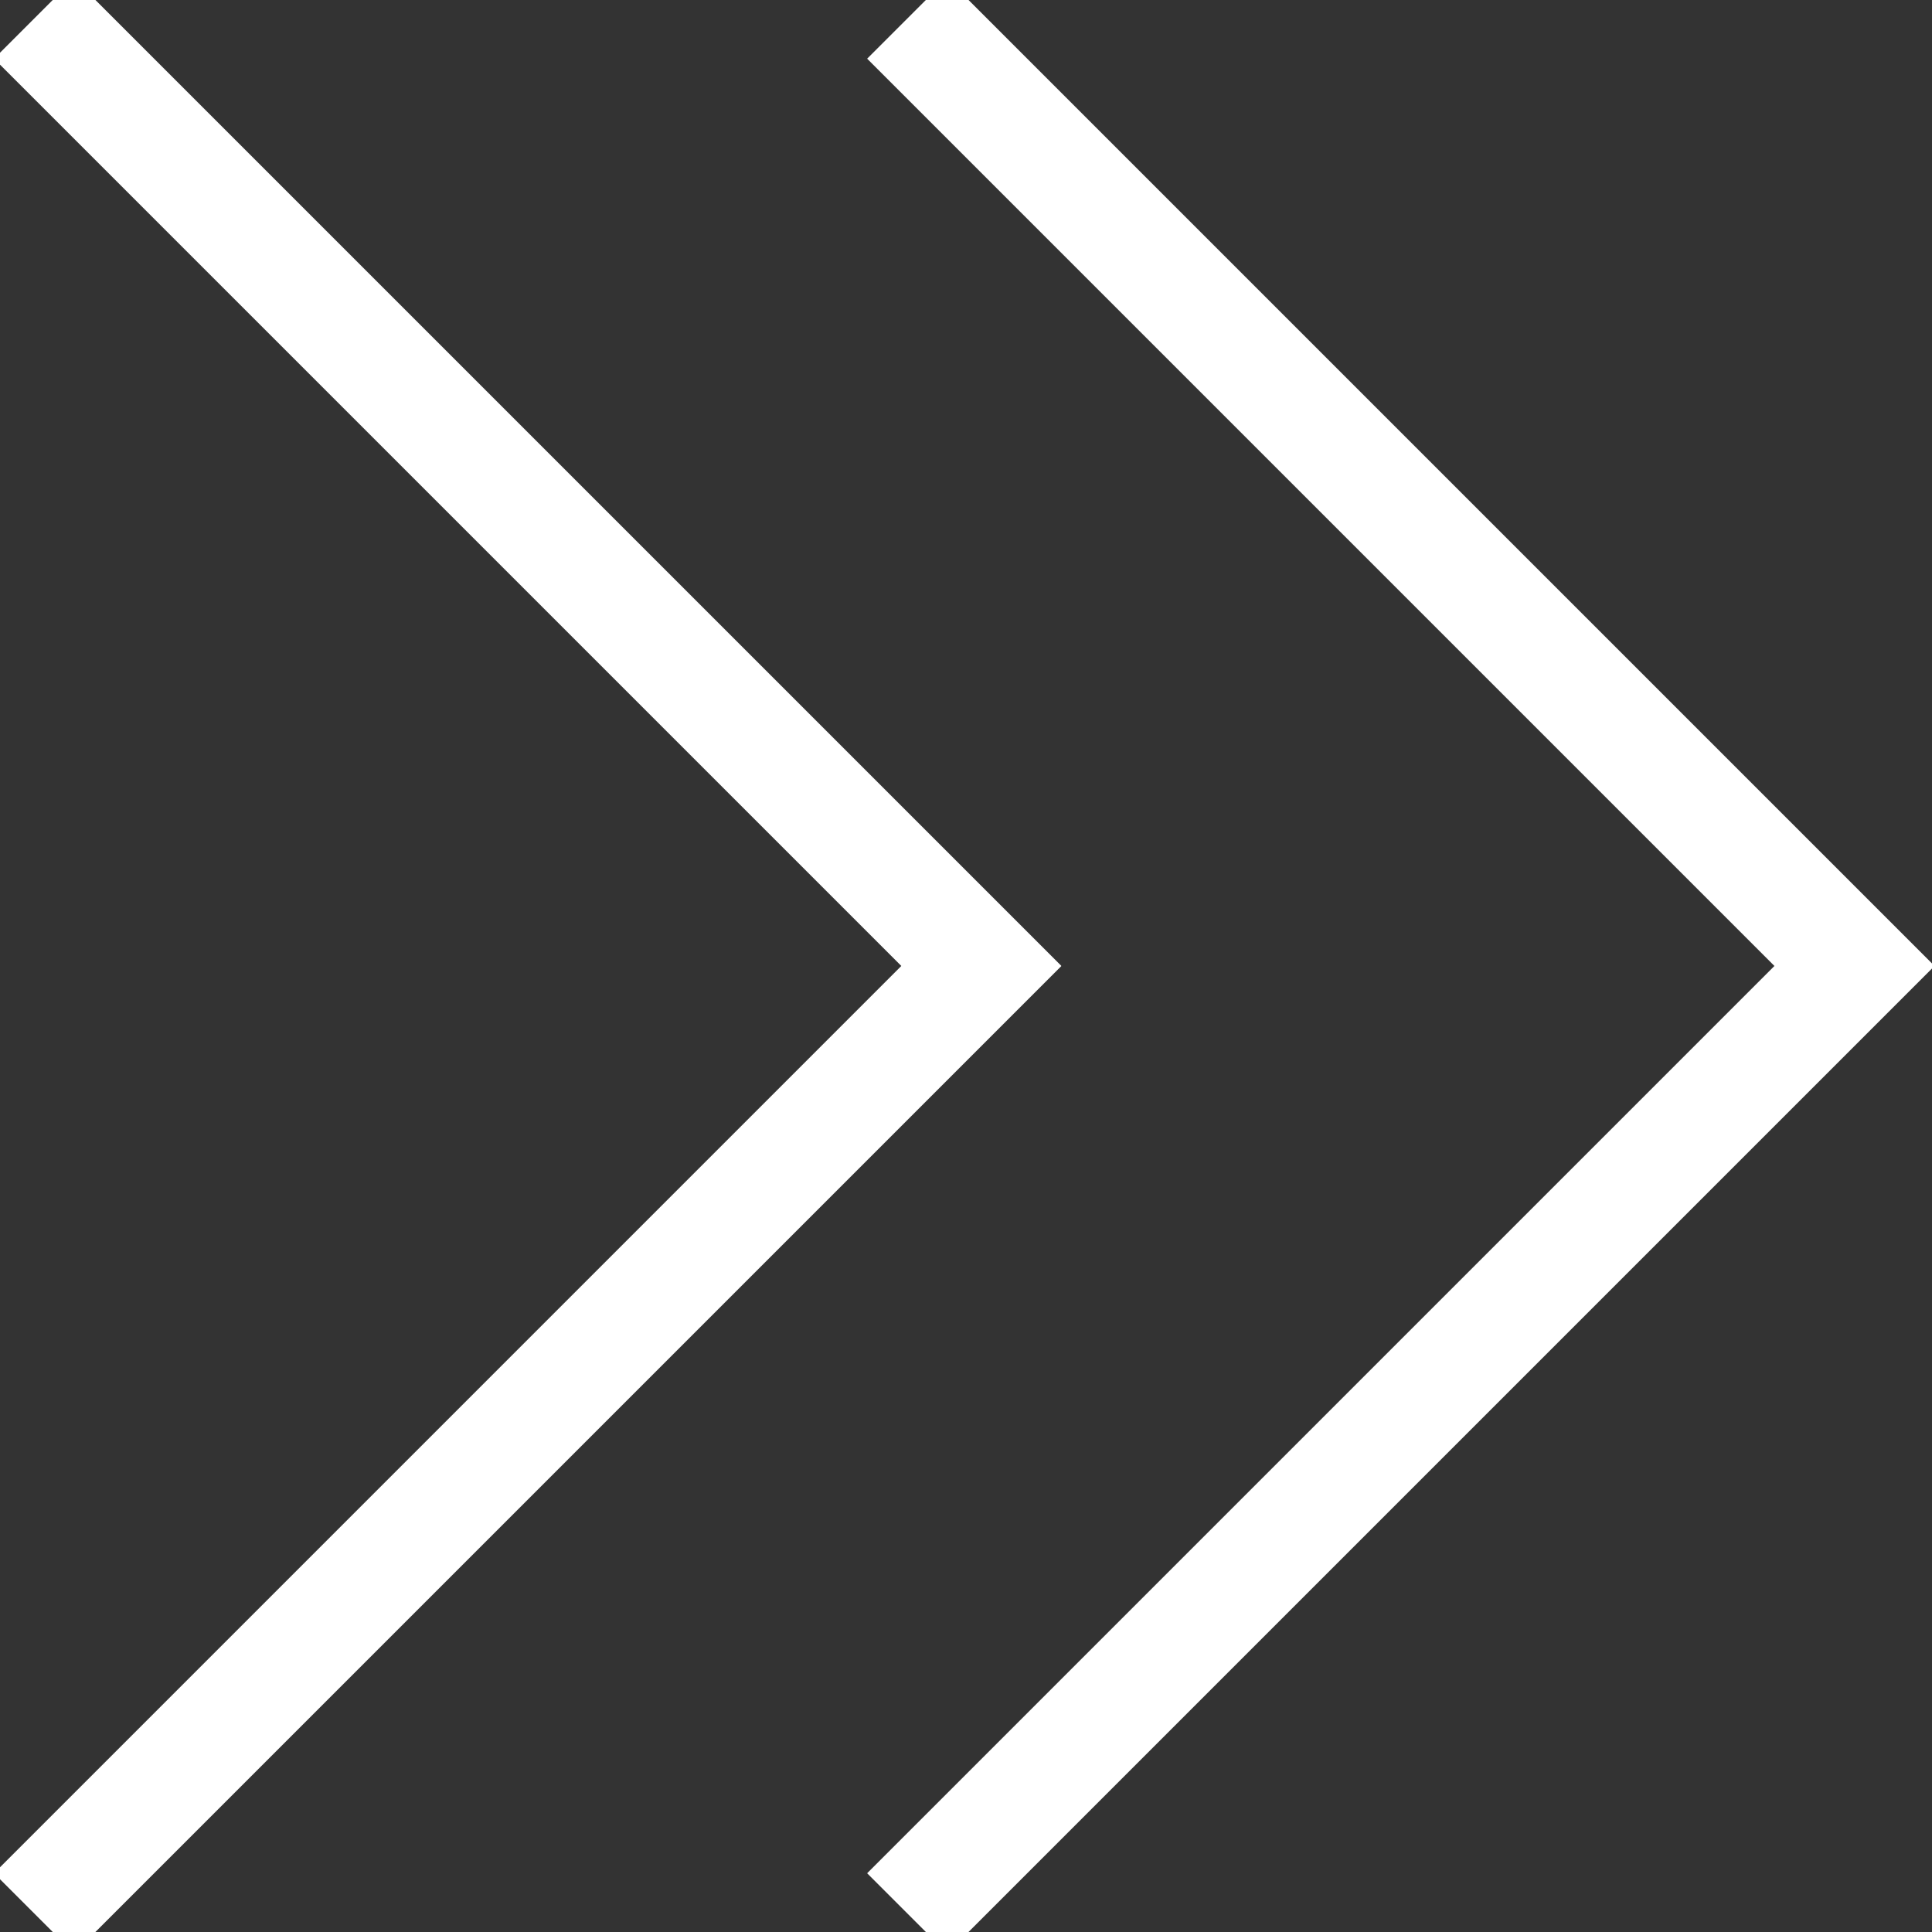 <svg xmlns="http://www.w3.org/2000/svg" width="512" height="512" viewBox="0 0 512 512" style="&#10;    fill: black;&#10;">
  <rect x="0" y="0" width="512" height="512" fill="#333333" stroke="none"/>
  <defs>
    <style>
      .cls-1 {
        fill: white;
        stroke: white;
        stroke-width: 8px;
      }
    </style>
  </defs>
  <path id="Line_1" data-name="Line 1" class="cls-1" d="M251.016,511.988L235.46,496.432,491.423,240.468l15.556,15.556ZM235.46,15.553L251.016,0,506.979,255.96l-15.556,15.556ZM19.632,511.988L4.076,496.432,260.039,240.468,275.6,256.024ZM4.076,15.553L19.632,0,275.6,255.96l-15.556,15.556Z"/>
</svg>